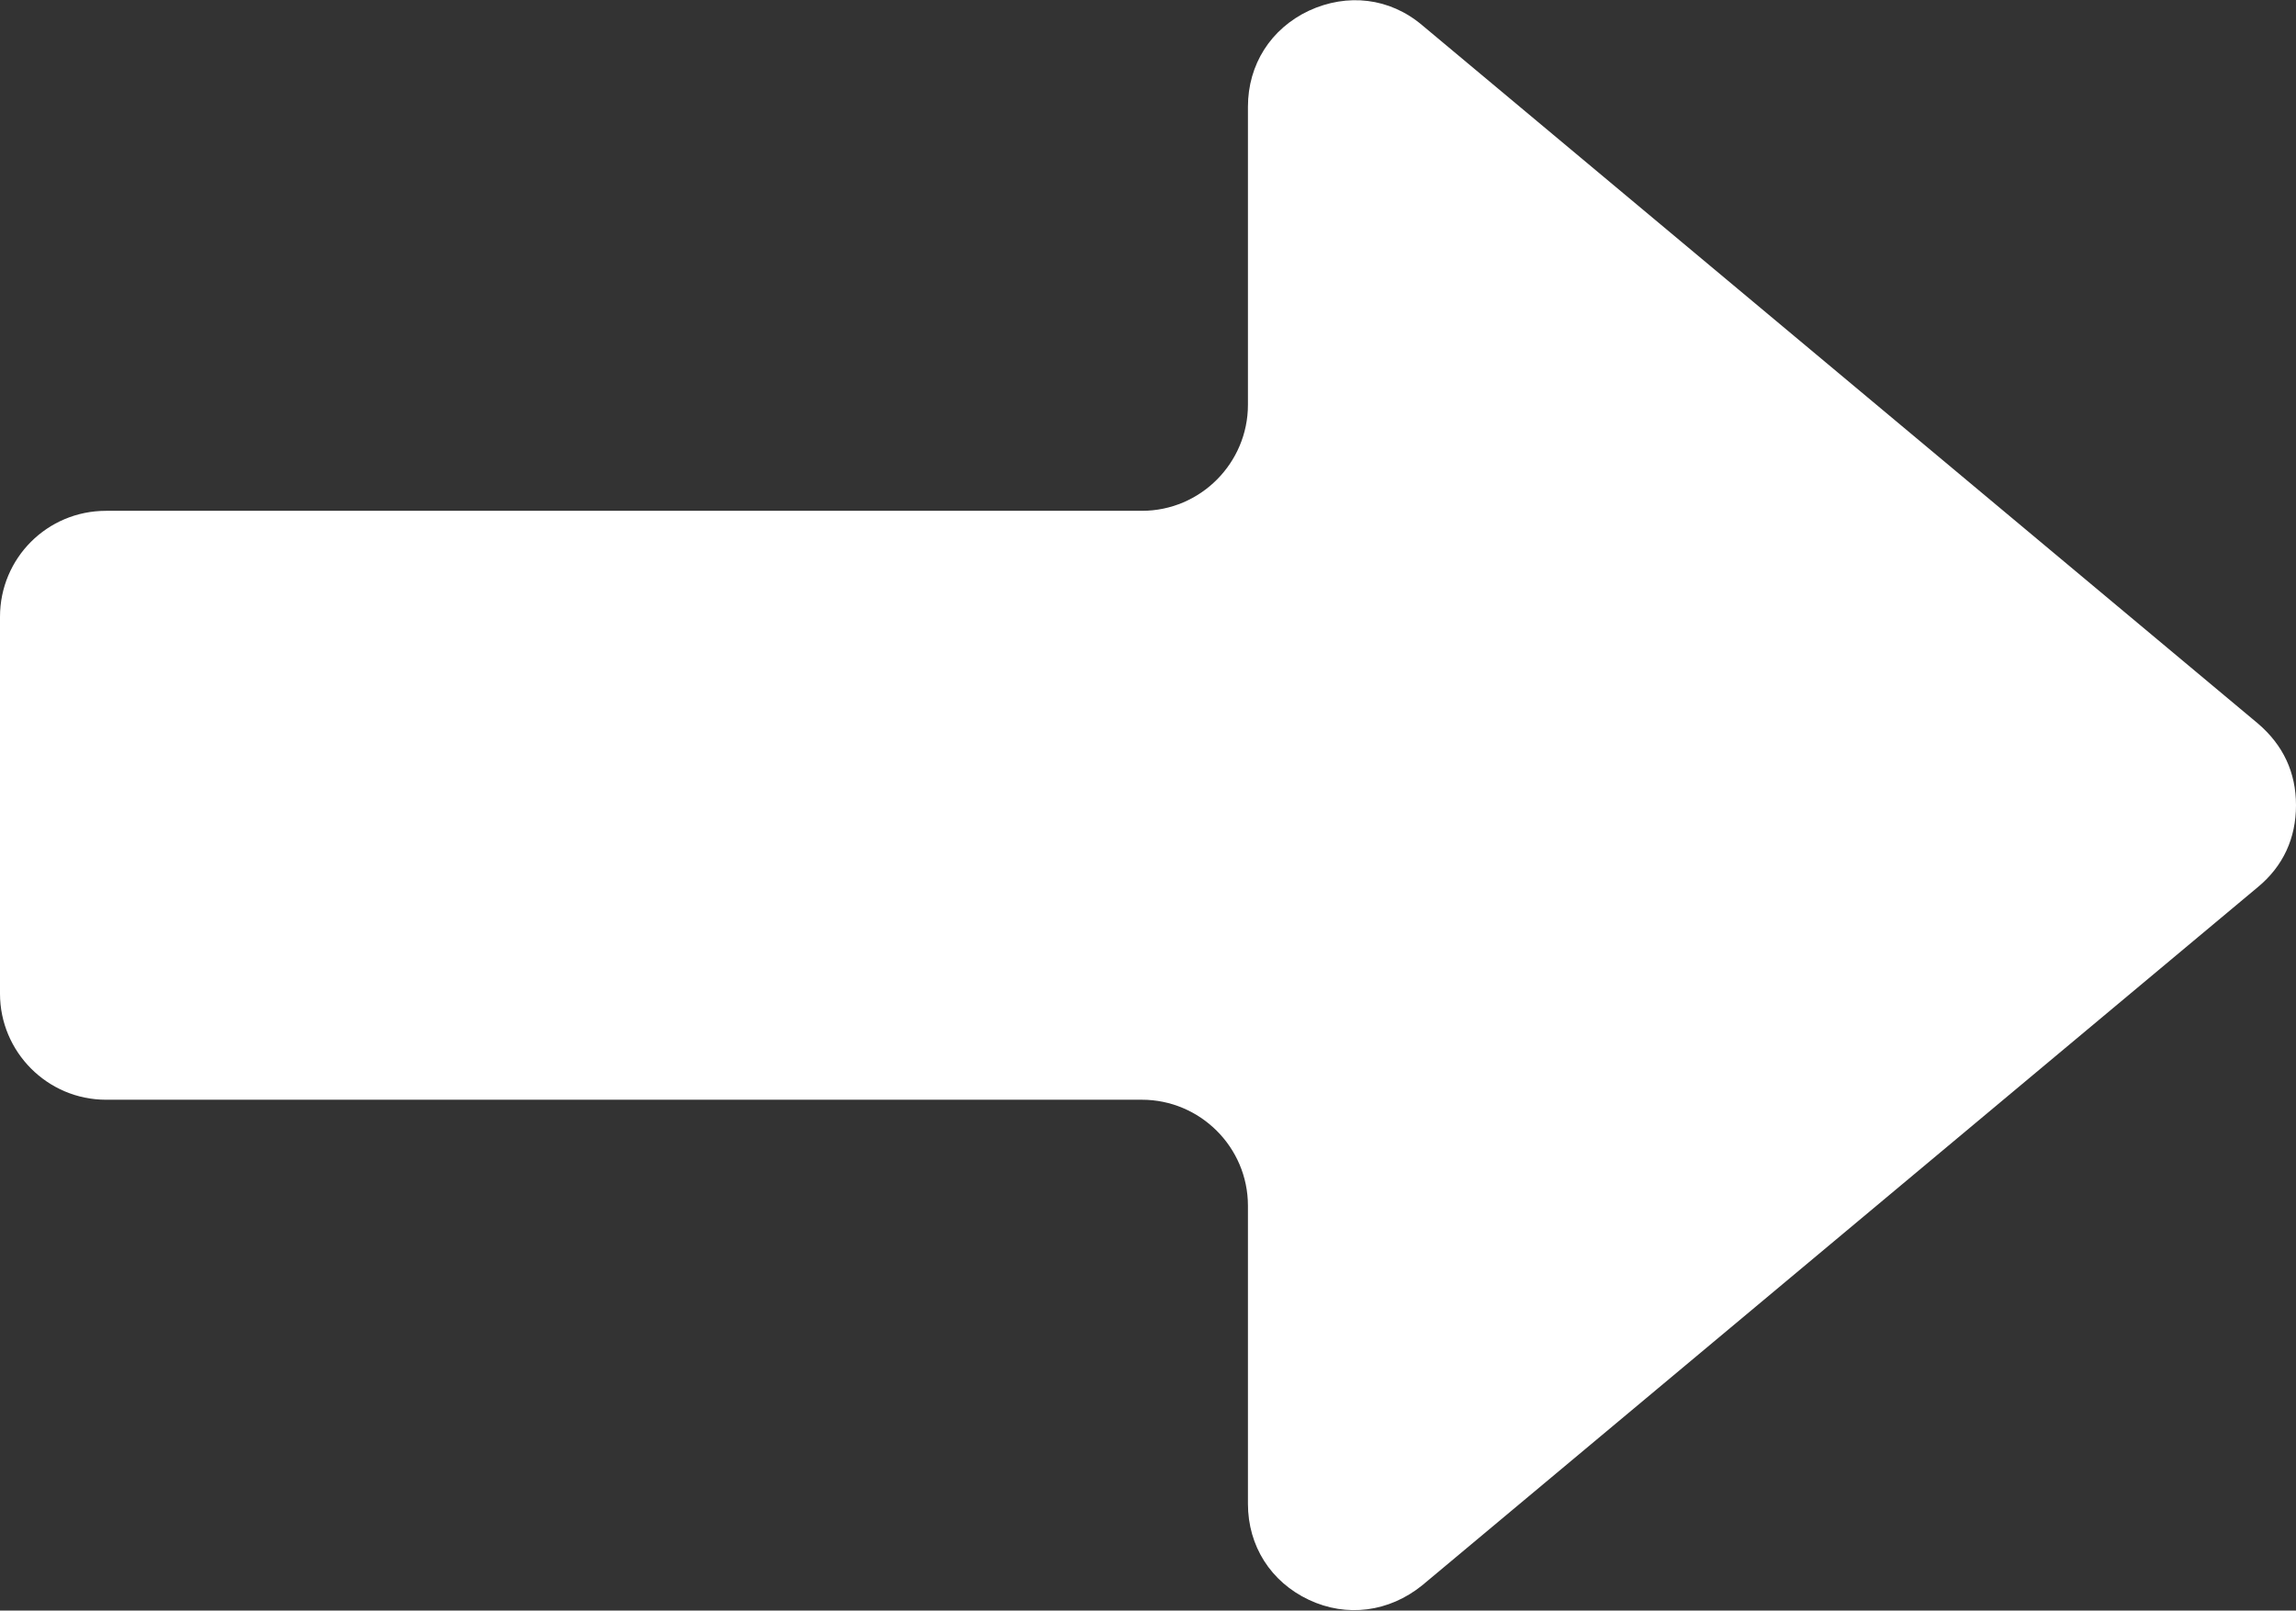 <?xml version="1.0" encoding="UTF-8"?>
<svg id="Layer_2" data-name="Layer 2" xmlns="http://www.w3.org/2000/svg" viewBox="0 0 32.05 22.48">
  <rect x="0" y="0" width="32.05" height="22.48" fill="#333333" stroke="none"/>
  <defs>
    <style>
      .cls-1 {
        fill: #fff;
        fill-rule: evenodd;
      }
    </style>
  </defs>
  <g id="Layer_1-2" data-name="Layer 1">
    <path class="cls-1" d="M1.48,15.35h14.46c.81,0,1.48.66,1.48,1.48v4.16c0,.59.32,1.09.85,1.34.53.25,1.12.17,1.58-.2l11.67-9.75c.35-.29.53-.68.53-1.14s-.18-.84-.53-1.14L19.85.35c-.45-.38-1.04-.45-1.58-.2-.53.25-.85.75-.85,1.34v4.16c0,.81-.66,1.48-1.48,1.48H1.48c-.82,0-1.48.66-1.48,1.48v5.26c0,.81.66,1.48,1.48,1.48Z"/>
  </g>
</svg>